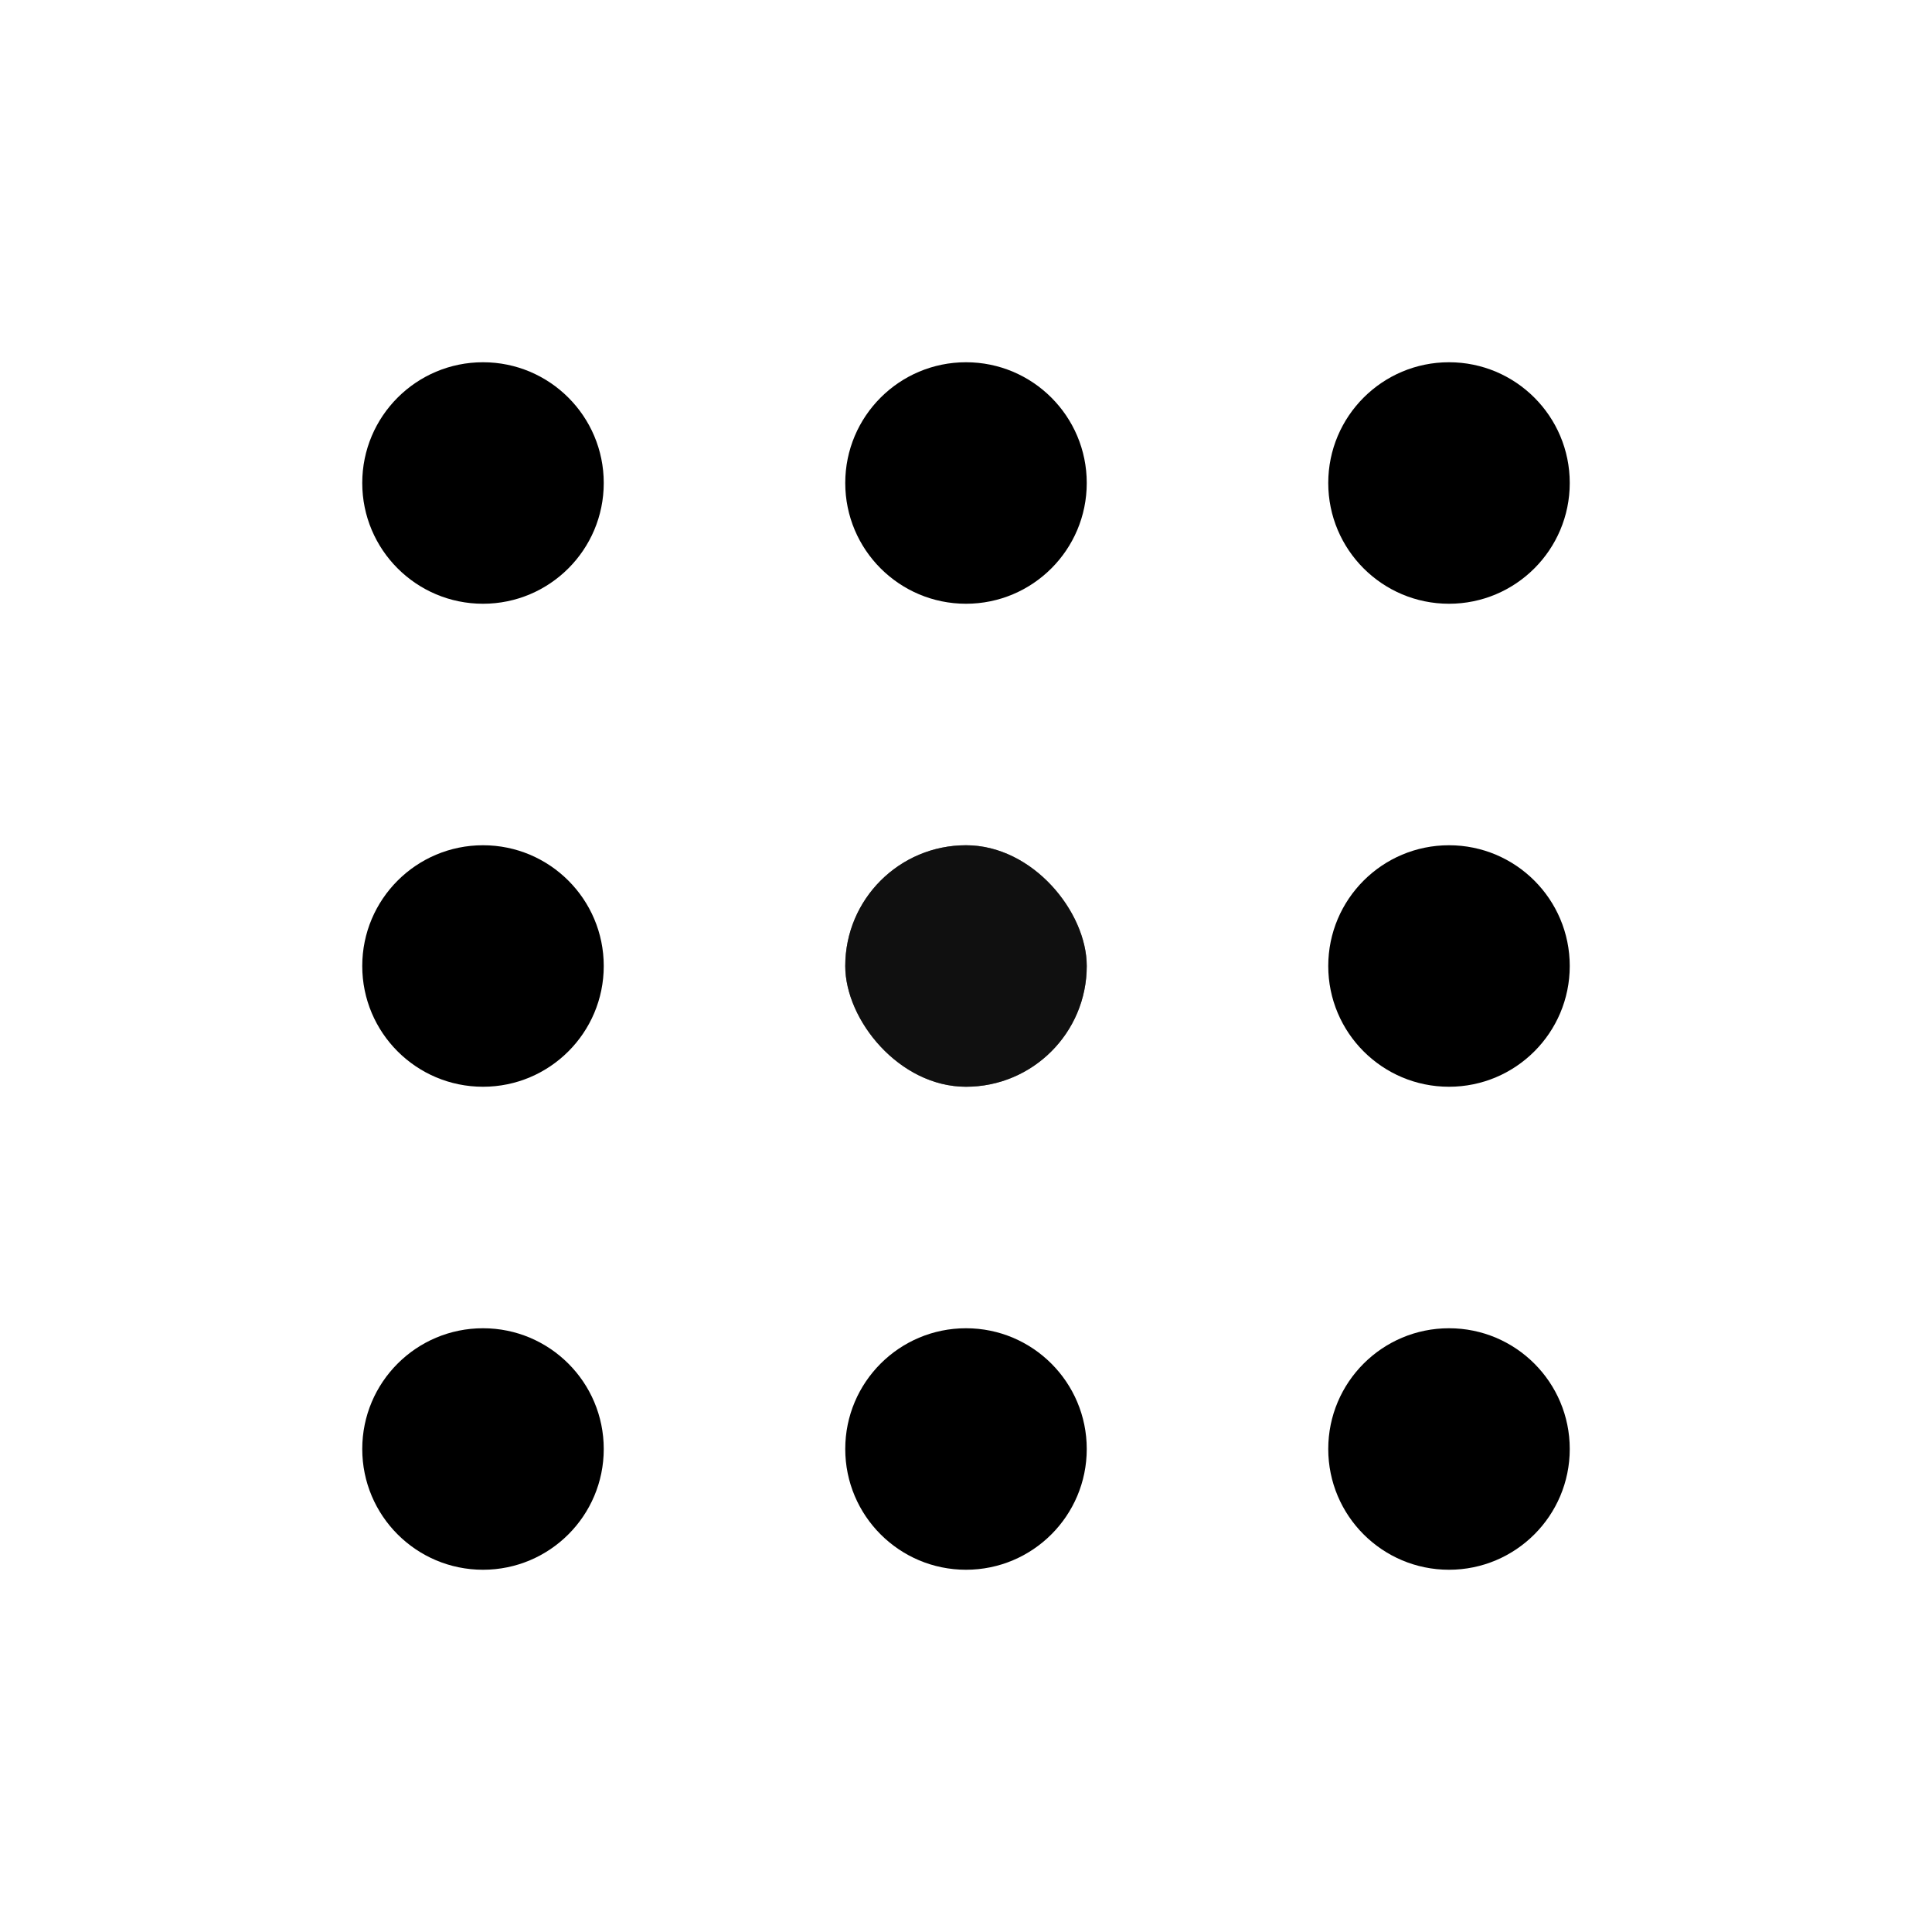 <svg xmlns="http://www.w3.org/2000/svg" viewBox="0 0 48 48" width="32" height="32" class="icons-style"><title>Menu</title><circle cx="12" cy="12" r="3" opacity="1" transform-origin="0px 0px" style="transform: none; transform-origin: 0px 0px;"></circle><circle cx="24" cy="12" r="3" opacity="1" transform-origin="0px 0px" style="transform: none; transform-origin: 0px 0px;"></circle><circle cx="36" cy="12" r="3" opacity="1" transform-origin="0px 0px" style="transform: none; transform-origin: 0px 0px;"></circle><circle cx="36" cy="24" r="3" opacity="1" transform-origin="0px 0px" style="transform: none; transform-origin: 0px 0px;"></circle><circle cx="36" cy="36" r="3" opacity="1" transform-origin="0px 0px" style="transform: none; transform-origin: 0px 0px;"></circle><circle cx="24" cy="36" r="3" opacity="1" transform-origin="0px 0px" style="transform: none; transform-origin: 0px 0px;"></circle><circle cx="12" cy="36" r="3" opacity="1" transform-origin="0px 0px" style="transform: none; transform-origin: 0px 0px;"></circle><circle cx="12" cy="24" r="3" opacity="1" transform-origin="0px 0px" style="transform: none; transform-origin: 0px 0px;"></circle><rect x="21" y="21" width="6px" height="6px" rx="3" ry="3" opacity="0.75" transform-origin="0px 0px" style="transform: none; transform-origin: 0px 0px;"></rect><rect x="21" y="21" width="6px" height="6px" rx="3" ry="3" opacity="0.75" transform-origin="0px 0px" style="transform: none; transform-origin: 0px 0px;"></rect></svg>